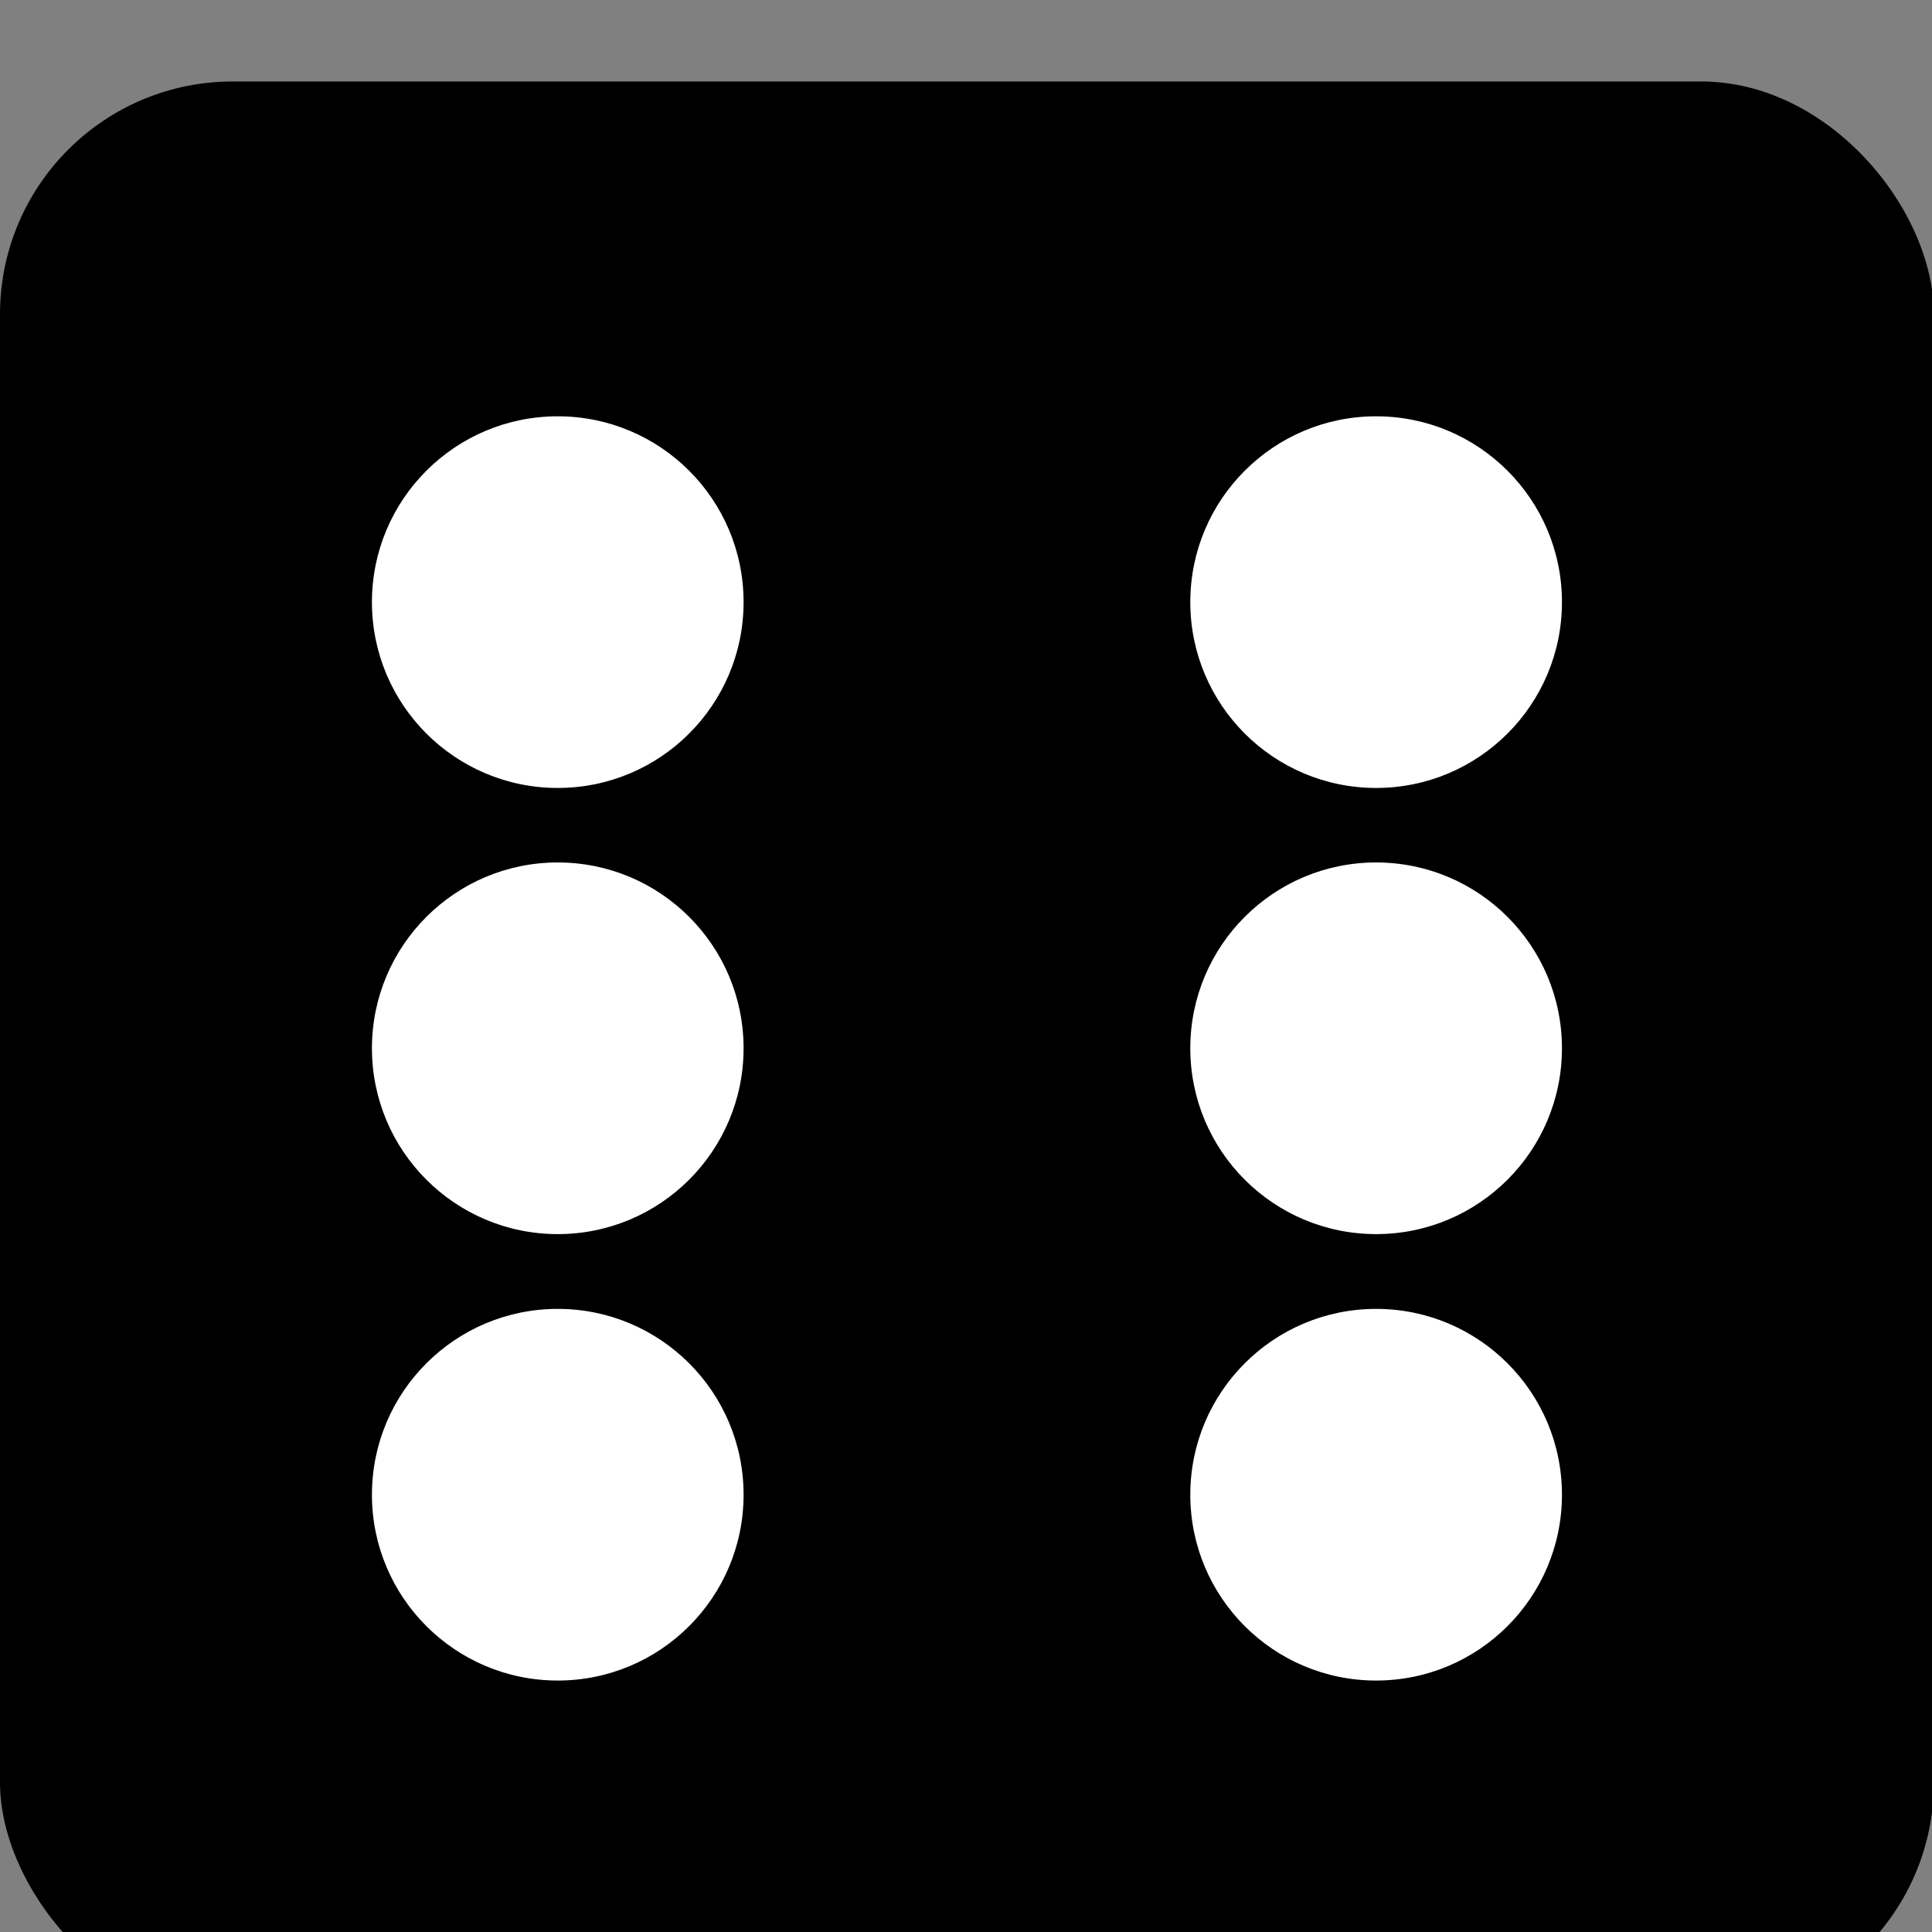 <?xml version="1.0" encoding="UTF-8" standalone="no"?>
<!-- Created with Inkscape (http://www.inkscape.org/) -->

<svg
   xmlns:dc="http://purl.org/dc/elements/1.1/"
   xmlns:cc="http://creativecommons.org/ns#"
   xmlns:rdf="http://www.w3.org/1999/02/22-rdf-syntax-ns#"
   xmlns:svg="http://www.w3.org/2000/svg"
   xmlns="http://www.w3.org/2000/svg"
   xmlns:sodipodi="http://sodipodi.sourceforge.net/DTD/sodipodi-0.dtd"
   xmlns:inkscape="http://www.inkscape.org/namespaces/inkscape"
   width="12"
   height="12"
   viewBox="0 0 3.175 3.175"
   version="1.1"
   id="svg8"
   inkscape:version="0.92.4 (5da689c313, 2019-01-14)"
   sodipodi:docname="dice.svg">
  <rect x="0" y="0" width="3.175" height="3.175" fill="#808080" stroke="none"/>
  <defs
     id="defs2" />
  <sodipodi:namedview
     id="base"
     pagecolor="#ffffff"
     bordercolor="#666666"
     borderopacity="1.0"
     inkscape:pageopacity="0.0"
     inkscape:pageshadow="2"
     inkscape:zoom="70.083333"
     inkscape:cx="6"
     inkscape:cy="6"
     inkscape:document-units="mm"
     inkscape:current-layer="layer1"
     showgrid="false"
     units="px"
     inkscape:window-width="1920"
     inkscape:window-height="1025"
     inkscape:window-x="0"
     inkscape:window-y="55"
     inkscape:window-maximized="0" />
  <g
     inkscape:label="Layer 1"
     inkscape:groupmode="layer"
     id="layer1"
     transform="translate(0,-293.825)">
    <g
       id="g3816"
       transform="matrix(0.462,0,0,0.462,0,159.923)">
      <rect
         ry="0.828"
         style="stroke-width:0.279"
         y="290.121"
         x="0"
         height="6.879"
         width="6.879"
         id="rect3713" />
      <circle
         r="0.661"
         cy="295.148"
         cx="1.984"
         id="path3720"
         style="fill:#ffffff;stroke-width:0.252" />
      <circle
         r="0.661"
         cy="295.148"
         cx="4.895"
         id="path3720-3"
         style="fill:#ffffff;stroke-width:0.252" />
      <circle
         r="0.661"
         cy="291.973"
         cx="1.984"
         id="path3720-6"
         style="fill:#ffffff;stroke-width:0.252" />
      <circle
         r="0.661"
         cy="291.973"
         cx="4.895"
         id="path3720-7"
         style="fill:#ffffff;stroke-width:0.252" />
      <circle
         r="0.661"
         cy="293.56"
         cx="1.984"
         id="path3720-5"
         style="fill:#ffffff;stroke-width:0.252" />
      <circle
         r="0.661"
         cy="293.56"
         cx="4.895"
         id="path3720-5-3"
         style="fill:#ffffff;stroke-width:0.252" />
    </g>
  </g>
</svg>
